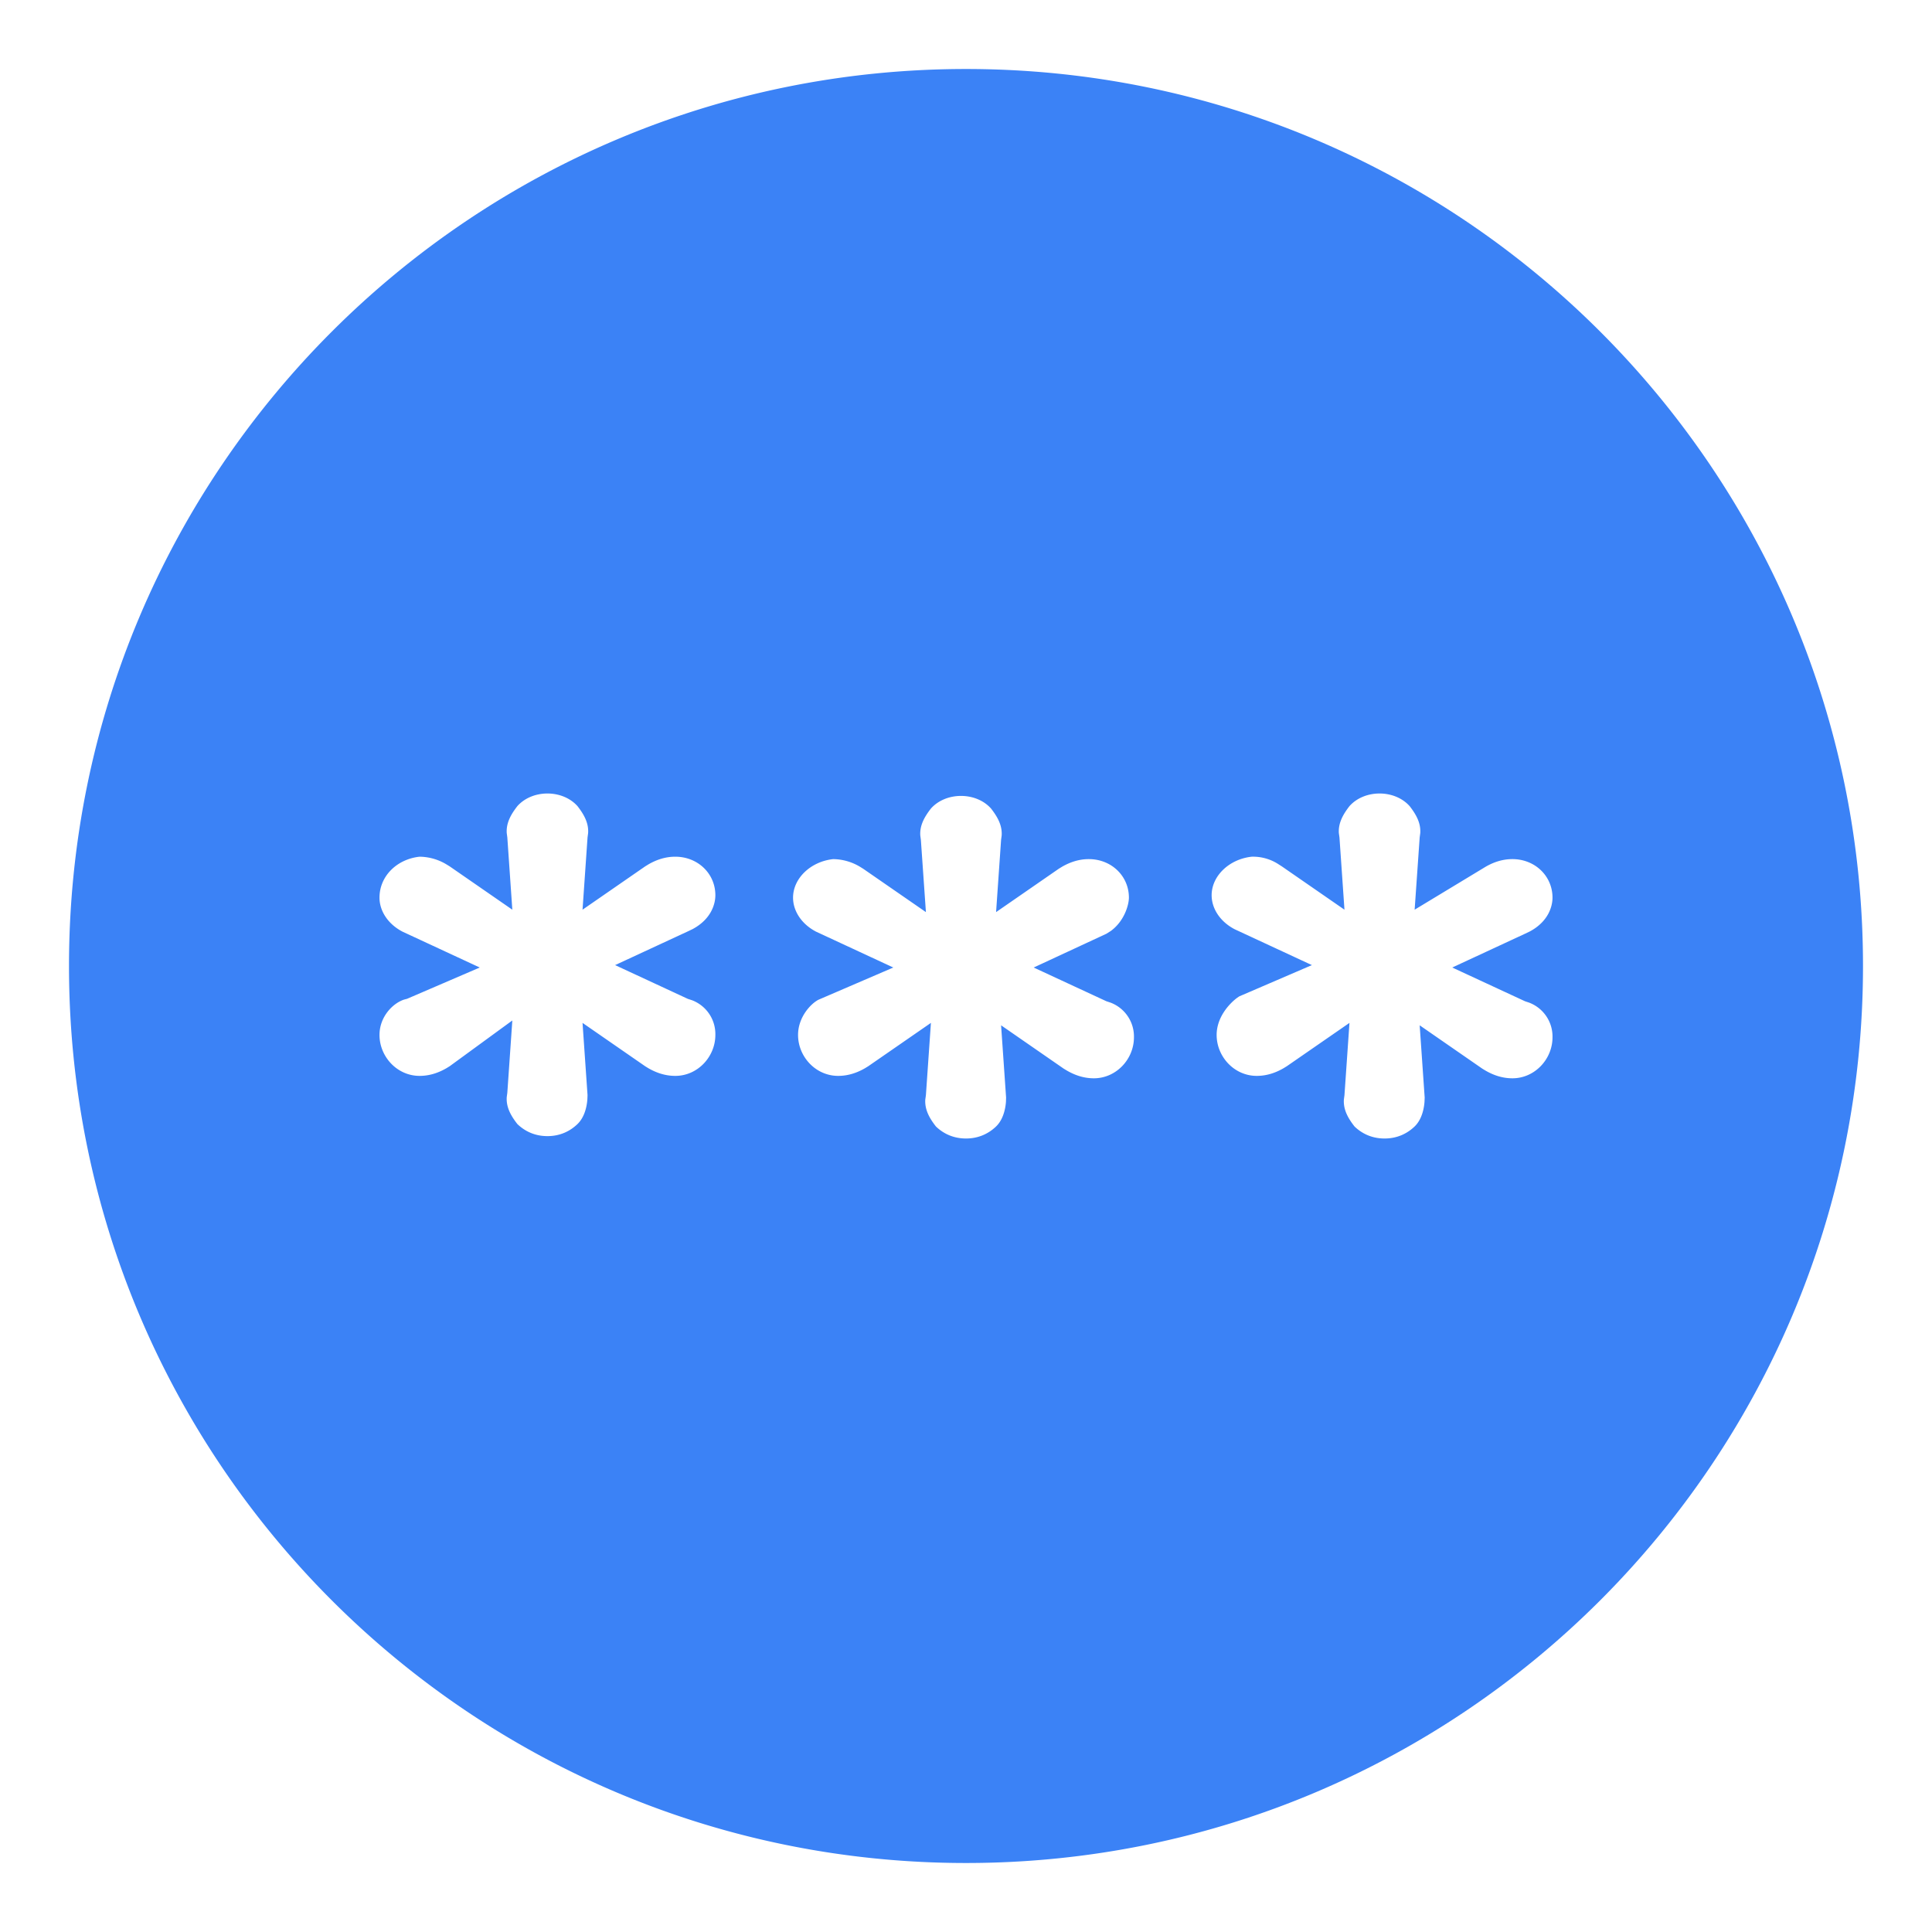 <?xml version="1.0" standalone="no"?><!DOCTYPE svg PUBLIC "-//W3C//DTD SVG 1.1//EN" "http://www.w3.org/Graphics/SVG/1.1/DTD/svg11.dtd"><svg t="1651411892561" class="icon" viewBox="0 0 1024 1024" version="1.1" xmlns="http://www.w3.org/2000/svg" p-id="20300" xmlns:xlink="http://www.w3.org/1999/xlink" width="200" height="200"><defs><style type="text/css">@font-face { font-family: feedback-iconfont; src: url("//at.alicdn.com/t/font_1031158_u69w8yhxdu.woff2?t=1630033759944") format("woff2"), url("//at.alicdn.com/t/font_1031158_u69w8yhxdu.woff?t=1630033759944") format("woff"), url("//at.alicdn.com/t/font_1031158_u69w8yhxdu.ttf?t=1630033759944") format("truetype"); }
</style></defs><path d="M512 36.571c262.583 0 475.429 212.846 475.429 475.429S774.583 987.429 512 987.429 36.571 774.583 36.571 512 249.417 36.571 512 36.571z m13.275 391.973c-7.954-8.923-23.899-8.923-31.872 0-3.474 4.48-5.961 8.942-5.632 14.263l0.311 2.341 2.67 38.29-33.225-22.967-1.774-1.097a28.16 28.16 0 0 0-14.153-4.023c-11.959 1.28-21.266 10.222-21.266 20.425 0 6.967 4.389 13.934 12.178 18.011l40.96 19.017-39.589 17.042c-4.206 2.121-10.898 9.326-10.898 18.688 0 11.502 9.307 21.705 21.266 21.705 5.687 0 10.423-1.883 14.153-4.023l1.792-1.097 33.207-22.967-2.651 38.29-0.329 2.341c-0.329 5.321 2.139 9.801 5.632 14.263 3.986 3.84 9.307 6.382 15.945 6.382s11.959-2.56 15.945-6.382c3.419-3.291 4.882-8.448 5.23-13.056l0.073-2.267-2.651-38.29 33.207 22.985 1.792 1.079c3.749 2.139 8.466 4.023 14.153 4.023 11.959 0 21.266-10.222 21.266-21.705a19.2 19.2 0 0 0-12.379-18.395l-2.249-0.75-38.51-17.865 38.51-17.883 2.377-1.499c7.387-5.413 9.582-14.153 9.582-17.646 0-11.483-9.289-20.425-21.248-20.425-5.705 0-10.423 1.883-14.153 4.023l-1.792 1.097-33.207 22.967 2.651-38.29 0.311-2.341c0.329-5.321-2.139-9.783-5.632-14.263z m221.861-1.28c-7.973-8.923-23.918-8.923-31.89 0-3.474 4.48-5.943 8.96-5.632 14.263l0.329 2.341 2.651 38.29-33.207-22.967-1.499-0.951a24.722 24.722 0 0 0-14.446-4.169c-11.959 1.28-21.248 10.222-21.248 20.425 0 6.967 4.389 13.934 12.178 18.011l40.96 19.017-38.528 16.585-1.189 0.823c-4.187 3.145-10.77 10.331-10.77 19.602 0 11.502 9.307 21.705 21.248 21.705 5.705 0 10.423-1.883 14.153-4.023l1.792-1.097 33.207-22.967-2.651 38.29-0.311 2.341c-0.329 5.321 2.139 9.801 5.632 14.263 3.986 3.84 9.289 6.382 15.927 6.382 6.656 0 11.959-2.56 15.945-6.382 3.419-3.291 4.882-8.448 5.23-13.056l0.091-2.267-2.651-38.29 33.207 22.985 1.792 1.079c3.73 2.139 8.448 4.023 14.153 4.023 11.941 0 21.248-10.222 21.248-21.705a19.2 19.2 0 0 0-12.379-18.395l-2.231-0.75-38.528-17.865 38.528-17.883 2.597-1.243c9.746-5.211 12.014-13.184 12.014-17.902 0-11.483-9.307-20.425-21.248-20.425-5.705 0-10.423 1.883-14.153 4.023l-37.669 22.784 2.67-38.29 0.311-2.341c0.329-5.303-2.139-9.783-5.632-14.263z m-441.051 0c-7.973-8.923-23.899-8.923-31.872 0-3.493 4.48-5.961 8.96-5.632 14.263l0.311 2.341 2.651 38.29-33.207-22.967-1.792-1.097a28.16 28.16 0 0 0-14.153-4.023c-11.941 1.28-21.248 10.222-21.248 21.705 0 6.967 4.389 13.934 12.178 18.011l40.96 19.017-38.528 16.585-1.554 0.402c-6.272 2.066-13.056 9.326-13.056 18.743 0 11.502 9.307 21.705 21.248 21.705 5.705 0 10.423-1.883 14.153-4.023l1.792-1.097 33.207-24.247-2.651 38.309-0.311 2.322c-0.329 5.321 2.139 9.801 5.632 14.263 3.986 3.84 9.289 6.4 15.945 6.4 6.638 0 11.941-2.56 15.927-6.4 3.419-3.291 4.882-8.43 5.23-13.056l0.091-2.267-2.651-38.29 33.207 22.985 1.792 1.097c3.73 2.121 8.448 4.005 14.153 4.005 11.941 0 21.248-10.203 21.248-21.705a19.2 19.2 0 0 0-12.379-18.395l-2.231-0.731-38.528-17.883 38.528-17.865 2.597-1.243c9.746-5.23 12.014-13.202 12.014-17.92 0-11.483-9.307-20.425-21.248-20.425-5.705 0-10.423 1.883-14.153 4.023l-1.792 1.097-33.207 22.967 2.651-38.29 0.311-2.341c0.329-5.303-2.139-9.783-5.632-14.263z" fill="#3b82f6" p-id="20301"></path></svg>